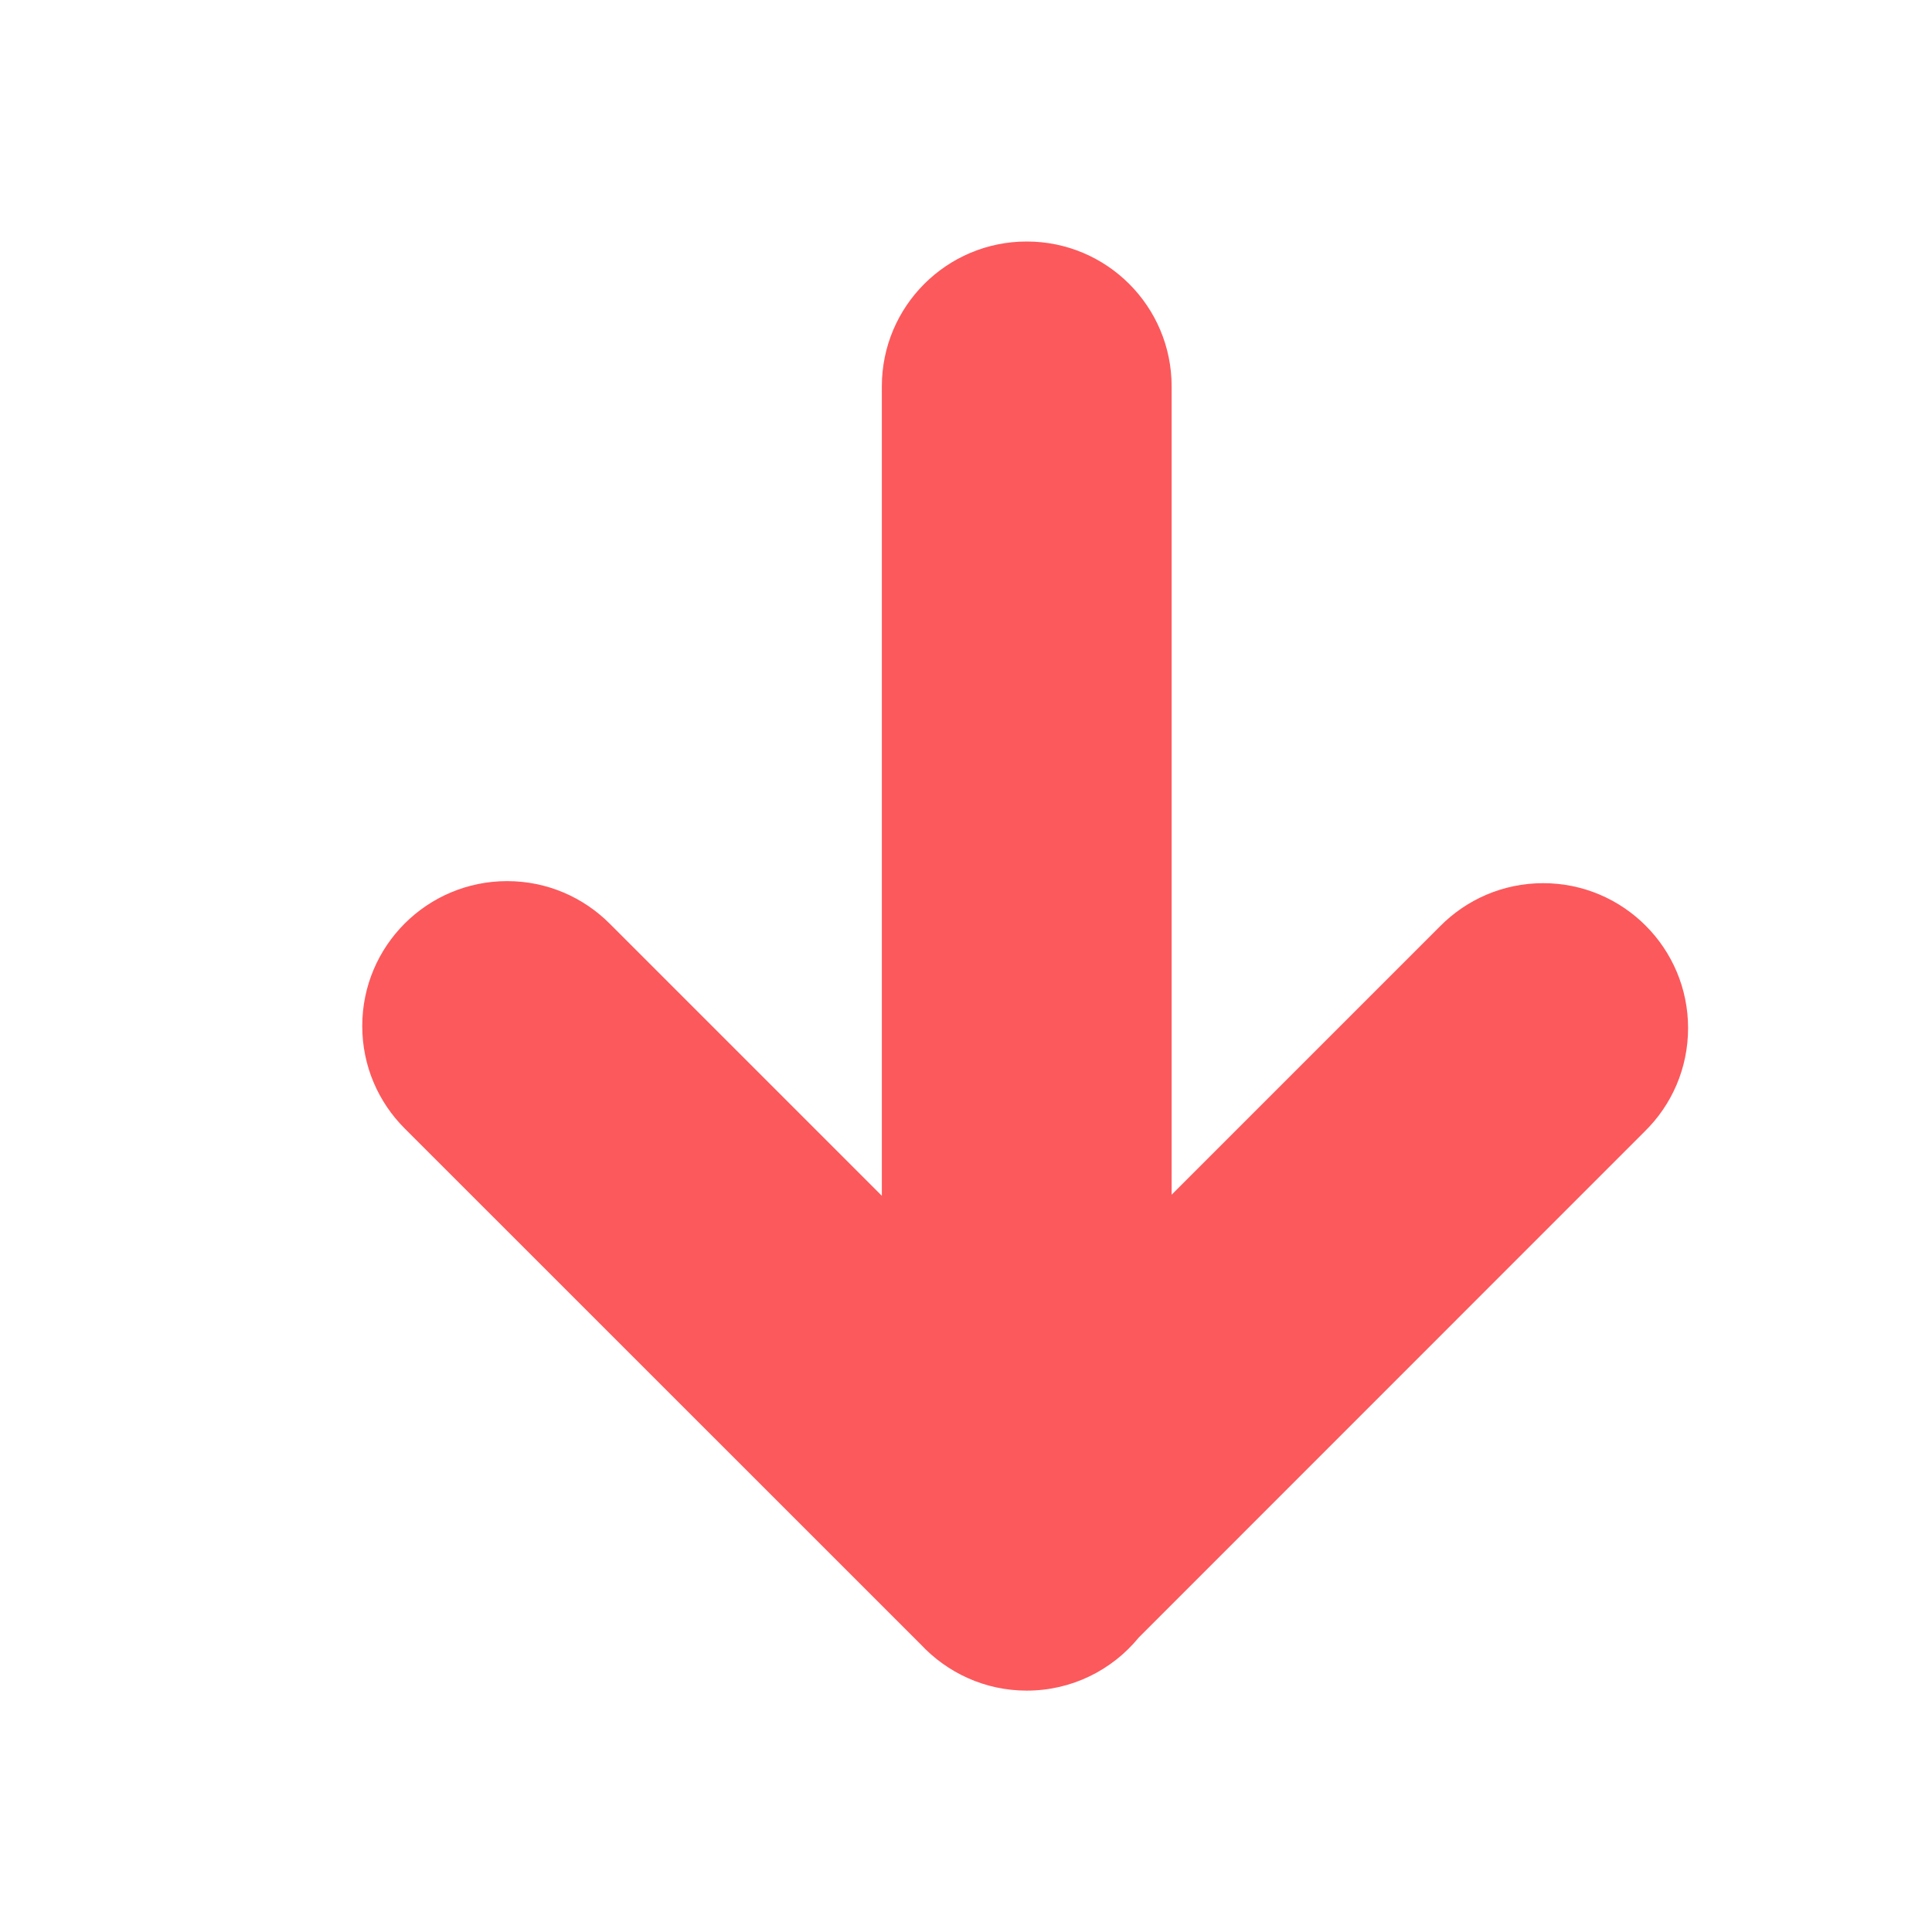 <!-- Generated by IcoMoon.io -->
<svg version="1.1" xmlns="http://www.w3.org/2000/svg" width="16" height="16" viewBox="0 0 16 16">
<title>arrow-lower-red</title>
<path fill="#fc595c" d="M8.503 3.2v0zM9.703 9.895v-6.695c0-0.663-0.537-1.2-1.2-1.2s-1.2 0.537-1.2 1.2v0 6.703l-2.254-2.254c-0.218-0.218-0.518-0.352-0.849-0.352-0.663 0-1.2 0.537-1.2 1.2 0 0.332 0.134 0.631 0.351 0.848l4.273 4.272c0.22 0.236 0.532 0.384 0.879 0.384 0.374 0 0.708-0.171 0.928-0.44l0.002-0.002 4.189-4.19c0.222-0.218 0.358-0.521 0.358-0.855 0-0.662-0.537-1.2-1.2-1.2-0.335 0-0.637 0.137-0.855 0.358l-2.22 2.22z" />
</svg>
